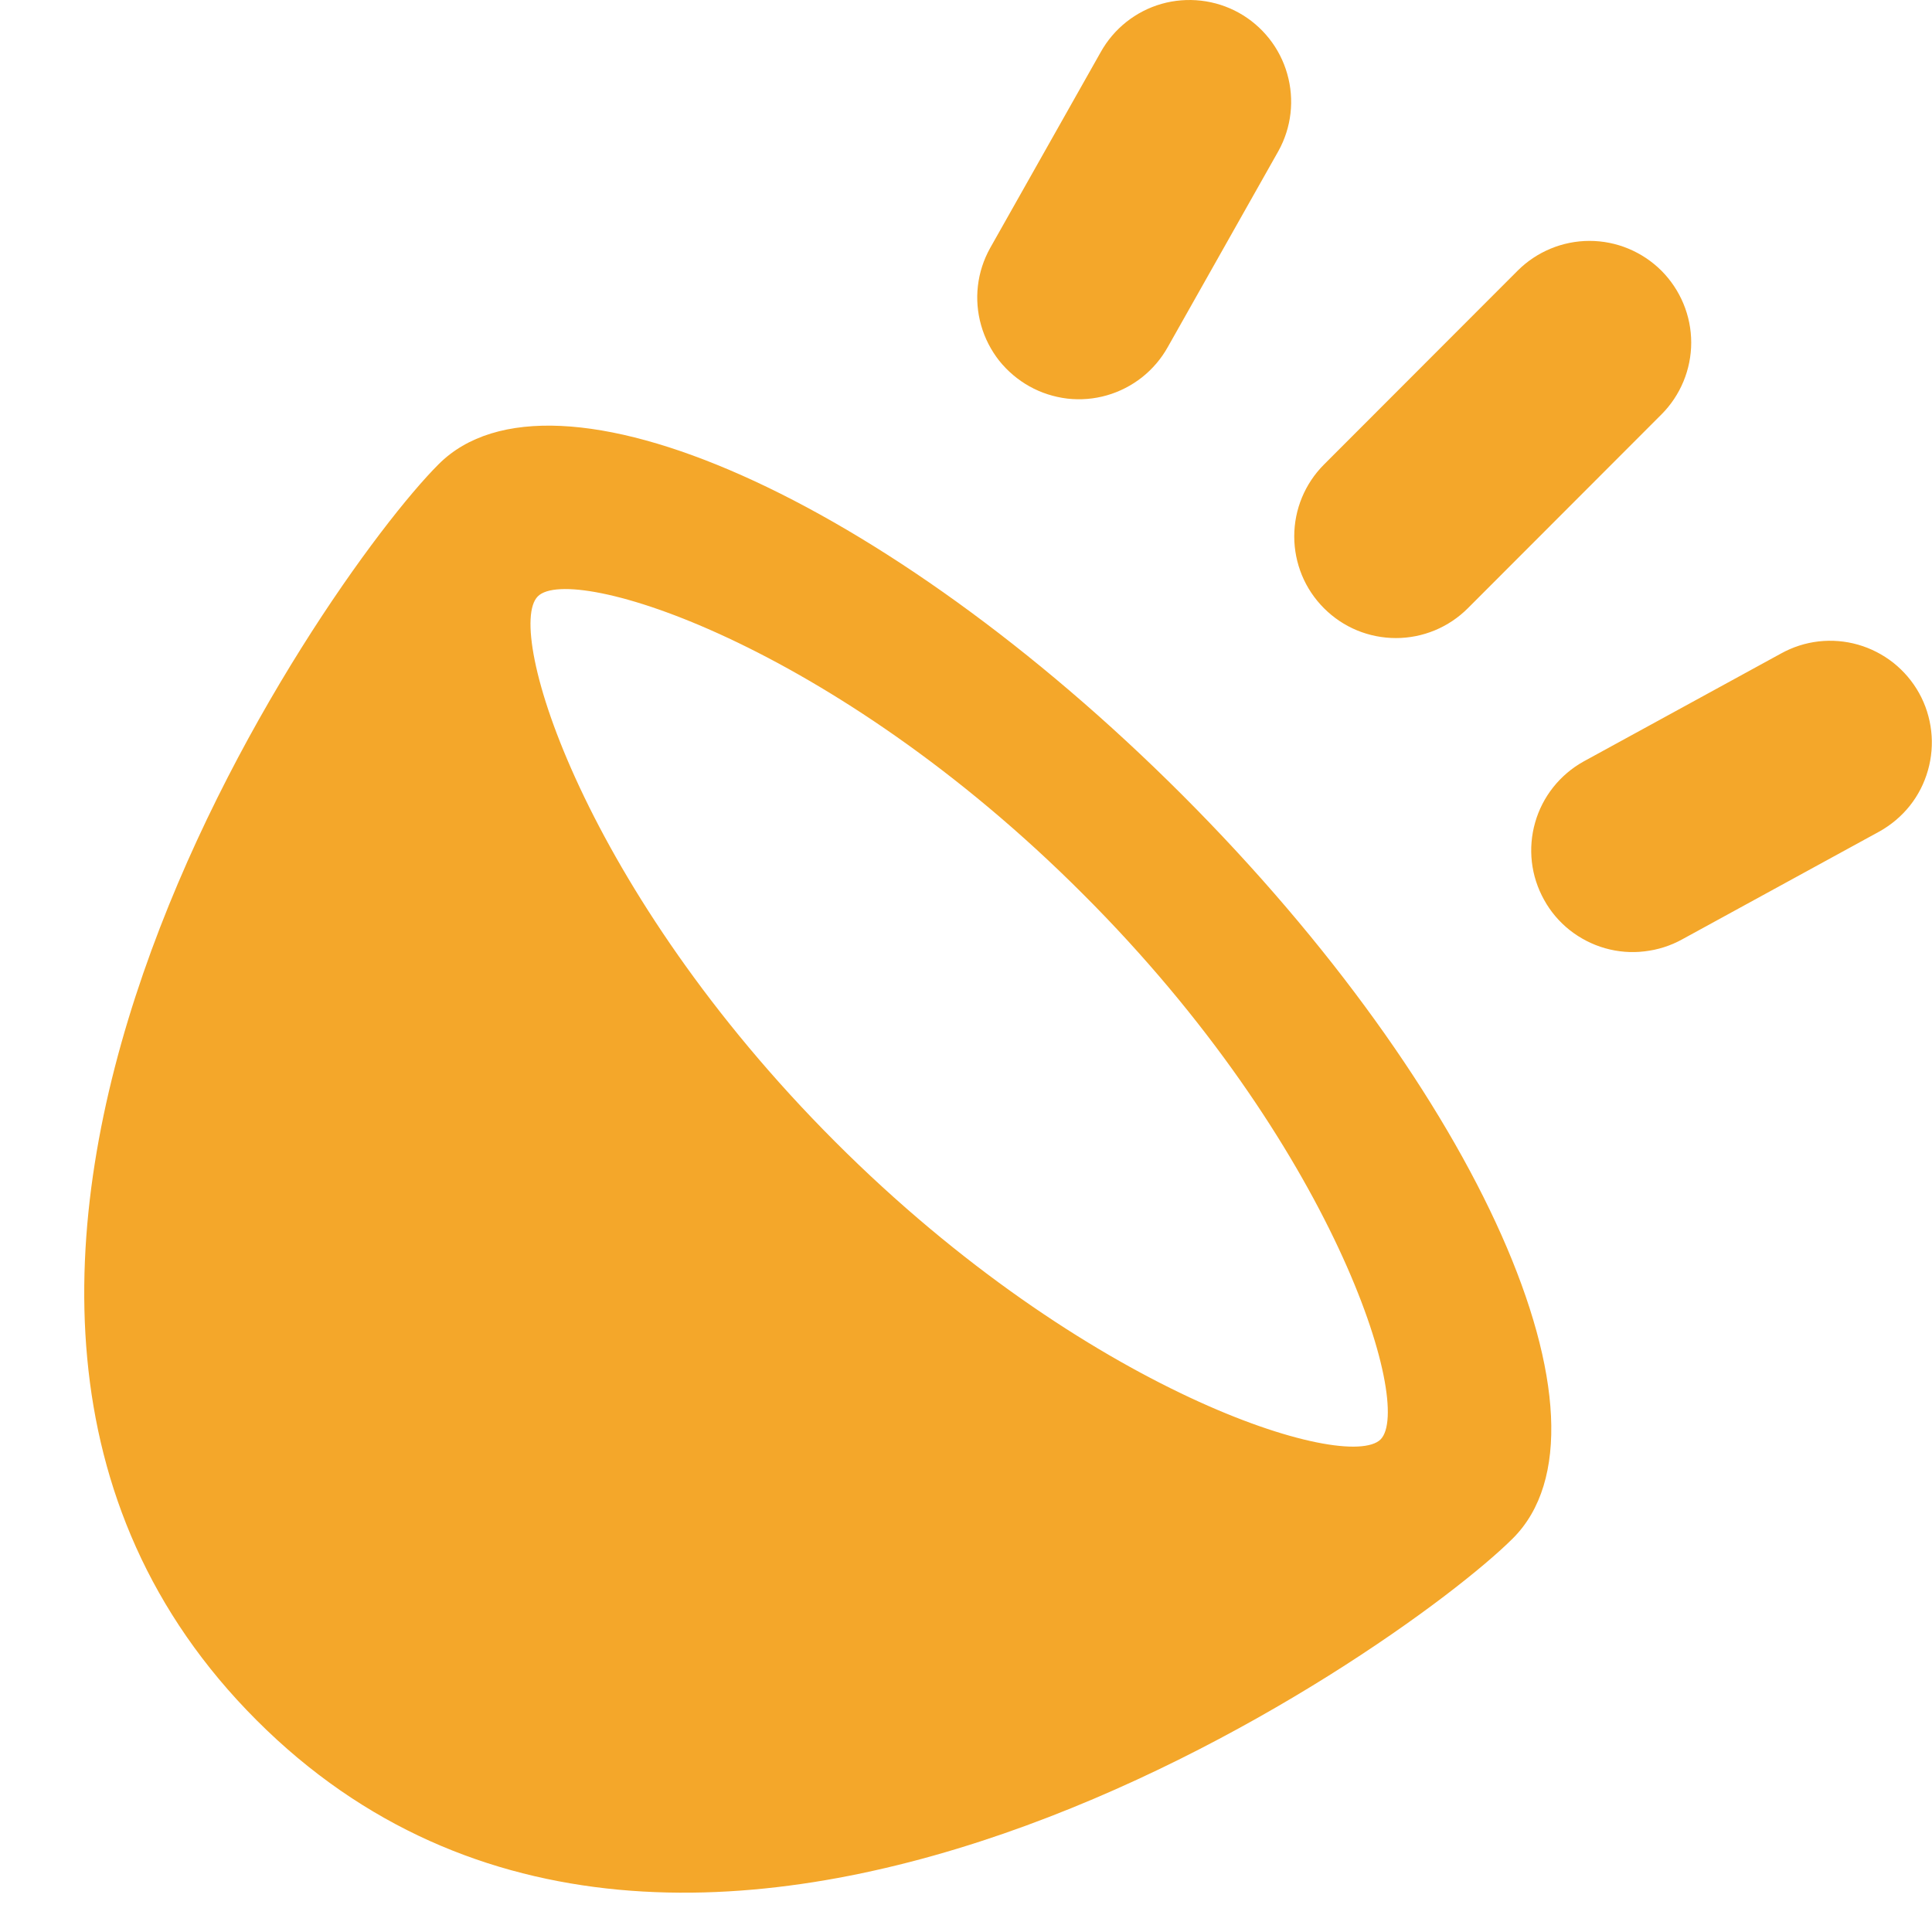 <svg width="19" height="19" viewBox="0 0 19 19" fill="none" xmlns="http://www.w3.org/2000/svg">
<path d="M4.313 4.566C3.191 5.685 -1.714 12.681 2.524 16.918C6.76 21.156 13.754 16.25 14.878 15.129C15.999 14.01 14.543 10.734 11.626 7.817C8.707 4.898 5.435 3.441 4.313 4.566ZM13.577 14.156C13.245 14.484 10.682 13.699 8.213 11.228C5.746 8.759 4.957 6.195 5.289 5.865C5.617 5.533 8.183 6.322 10.649 8.791C13.12 11.258 13.907 13.824 13.577 14.156ZM14.435 5.982L16.339 4.076C16.526 3.889 16.632 3.634 16.632 3.369C16.632 3.104 16.526 2.85 16.339 2.662C16.151 2.475 15.897 2.369 15.632 2.369C15.367 2.369 15.112 2.475 14.925 2.662L13.021 4.568C12.833 4.756 12.728 5.01 12.728 5.275C12.728 5.406 12.754 5.536 12.804 5.658C12.854 5.779 12.928 5.889 13.021 5.982C13.114 6.075 13.224 6.149 13.345 6.199C13.466 6.249 13.596 6.275 13.728 6.275C13.993 6.275 14.247 6.17 14.435 5.982ZM10.125 3.8C10.239 3.864 10.366 3.904 10.496 3.92C10.627 3.935 10.759 3.924 10.885 3.888C11.011 3.852 11.129 3.791 11.232 3.71C11.335 3.628 11.421 3.527 11.485 3.412L12.572 1.486C12.701 1.254 12.732 0.981 12.659 0.726C12.587 0.471 12.415 0.255 12.184 0.126C11.952 -0.003 11.678 -0.034 11.423 0.038C11.168 0.111 10.953 0.282 10.824 0.514L9.737 2.44C9.673 2.555 9.632 2.681 9.617 2.812C9.602 2.942 9.613 3.074 9.649 3.2C9.685 3.327 9.746 3.445 9.827 3.548C9.909 3.65 10.01 3.736 10.125 3.8ZM18.873 6.816C18.809 6.701 18.723 6.6 18.62 6.518C18.517 6.437 18.399 6.376 18.273 6.34C18.147 6.304 18.015 6.293 17.884 6.308C17.754 6.323 17.628 6.364 17.513 6.428L15.573 7.489C15.458 7.553 15.357 7.639 15.275 7.742C15.194 7.844 15.133 7.962 15.097 8.089C15.061 8.215 15.05 8.347 15.065 8.478C15.08 8.608 15.121 8.734 15.185 8.849C15.248 8.964 15.334 9.065 15.437 9.147C15.54 9.228 15.658 9.289 15.784 9.325C15.911 9.361 16.043 9.372 16.173 9.356C16.304 9.341 16.43 9.301 16.545 9.237L18.485 8.176C18.599 8.112 18.701 8.026 18.782 7.924C18.864 7.821 18.924 7.703 18.96 7.576C18.996 7.45 19.007 7.318 18.992 7.188C18.977 7.057 18.937 6.931 18.873 6.816Z" fill="#F4A72A"/>
</svg>
